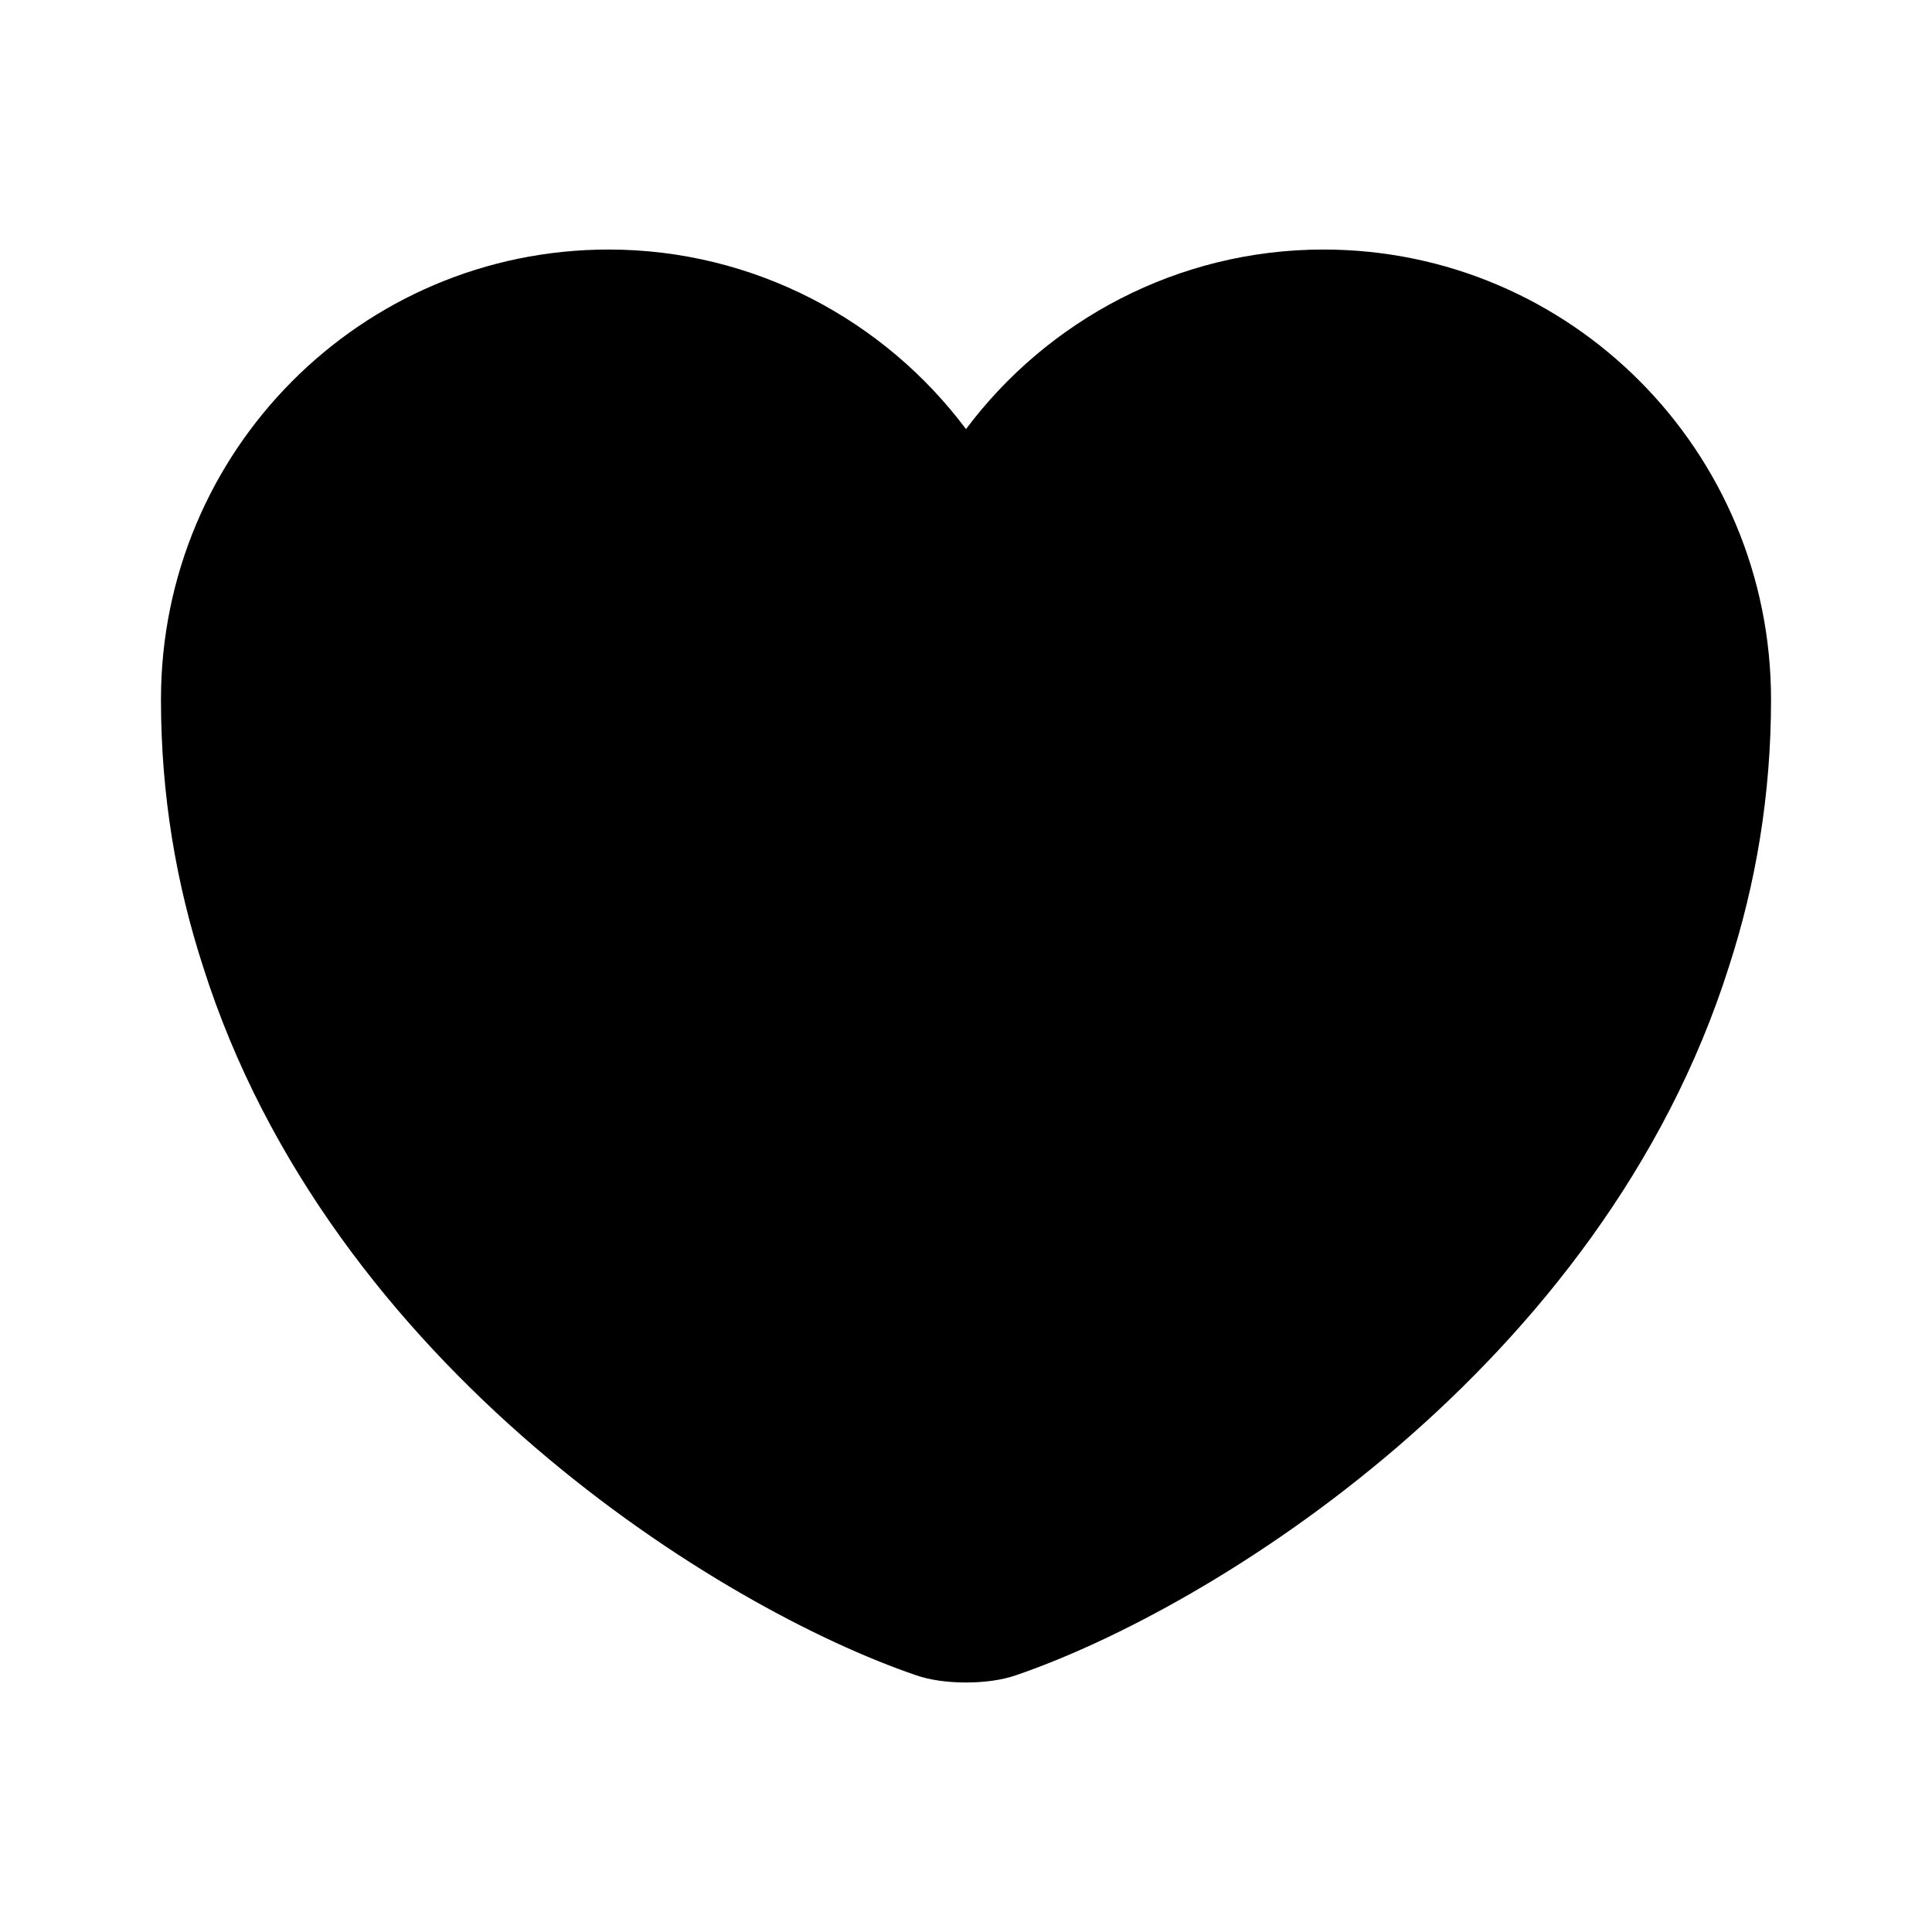 <svg width="19" height="19" viewBox="0 0 19 19" fill="none" xmlns="http://www.w3.org/2000/svg">
<path d="M13.015 2.454C11.582 2.454 10.3 3.151 9.5 4.22C8.7 3.151 7.418 2.454 5.985 2.454C3.555 2.454 1.583 4.433 1.583 6.88C1.583 7.822 1.734 8.693 1.995 9.5C3.246 13.458 7.101 15.825 9.009 16.475C9.278 16.57 9.722 16.57 9.991 16.475C11.899 15.825 15.754 13.458 17.005 9.5C17.266 8.693 17.417 7.822 17.417 6.88C17.417 4.433 15.445 2.454 13.015 2.454Z" fill="black"/>
</svg>
